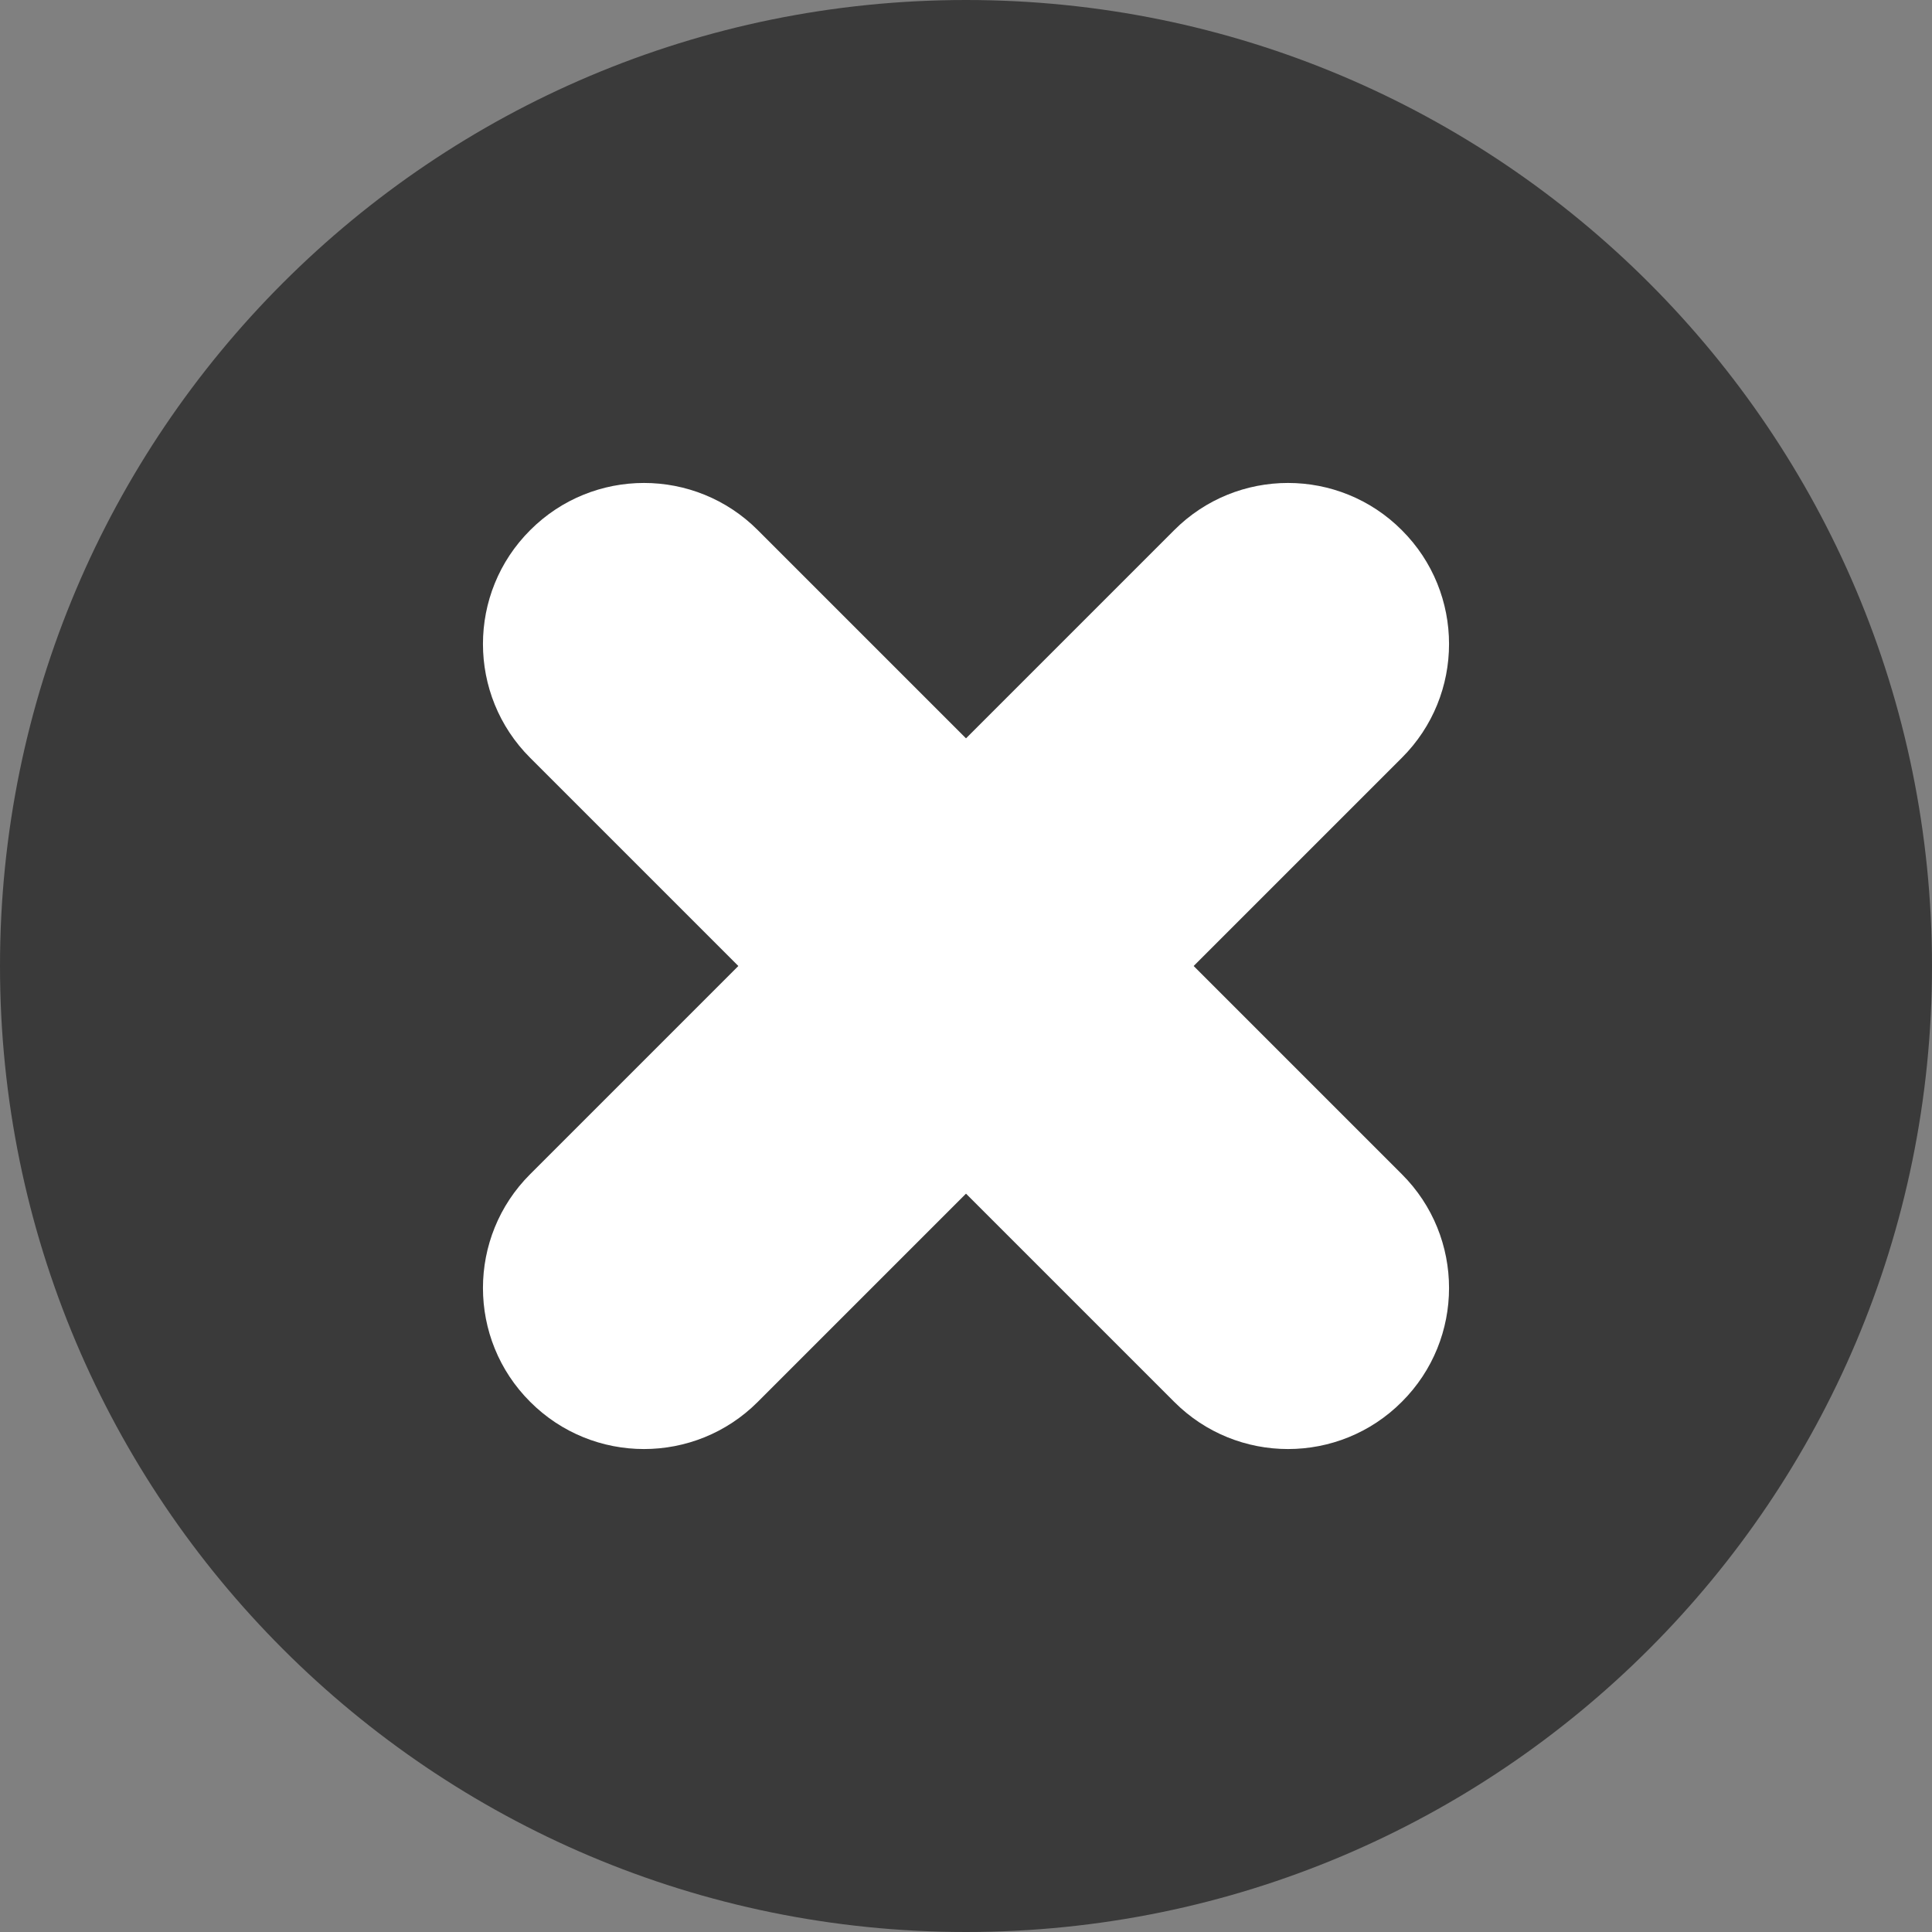 <svg xmlns="http://www.w3.org/2000/svg" width="12" height="12" viewBox="0 0 12 12">
  <rect x="0" y="0" width="12" height="12" fill="#808080" stroke="none"/>
  <g fill="none" fill-rule="evenodd">
    <path fill="#0C0C0D" fill-opacity=".6" d="M6,0 L6,0 C9.314,-6.08718376e-16 12,2.686 12,6 L12,6 C12,9.314 9.314,12 6,12 L6,12 C2.686,12 9.09900514e-13,9.314 9.09494702e-13,6 L9.09494702e-13,6 C9.0908889e-13,2.686 2.686,6.08718376e-16 6,0 Z"/>
    <path fill="#FFF" fill-rule="nonzero" d="M4.707,8.707 C4.317,9.098 3.683,9.098 3.293,8.707 C2.902,8.317 2.902,7.683 3.293,7.293 L7.293,3.293 C7.683,2.902 8.317,2.902 8.707,3.293 C9.098,3.683 9.098,4.317 8.707,4.707 L4.707,8.707 Z"/>
    <path fill="#FFF" fill-rule="nonzero" d="M3.293,4.707 C2.902,4.317 2.902,3.683 3.293,3.293 C3.683,2.902 4.317,2.902 4.707,3.293 L8.707,7.293 C9.098,7.683 9.098,8.317 8.707,8.707 C8.317,9.098 7.683,9.098 7.293,8.707 L3.293,4.707 Z"/>
  </g>
</svg>
